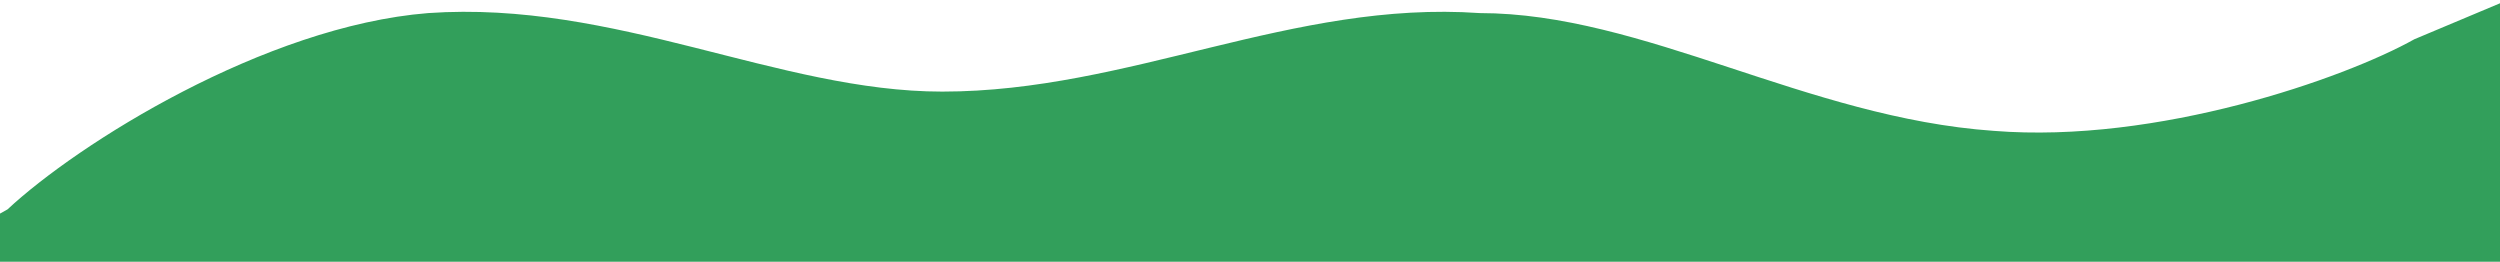<svg width="1920" height="201" viewBox="0 0 1920 201" fill="none" xmlns="http://www.w3.org/2000/svg">
<path fill-rule="evenodd" clip-rule="evenodd" d="M-66 201L5.784 160.8C59.622 110.55 203.189 20.1 328.811 10.05C472.378 0 598 70.35 723.622 70.35C867.189 70.35 992.811 0 1136.38 10.05C1262 10.05 1387.62 90.45 1531.19 100.5C1656.81 110.55 1800.38 60.3 1854.22 30.15L1926 0V201H1854.22C1800.38 201 1656.81 201 1531.19 201C1387.62 201 1262 201 1136.38 201C992.811 201 867.189 201 723.622 201C598 201 472.378 201 328.811 201C203.189 201 59.622 201 5.784 201H-66Z" fill="#329F5B"/>
</svg>
